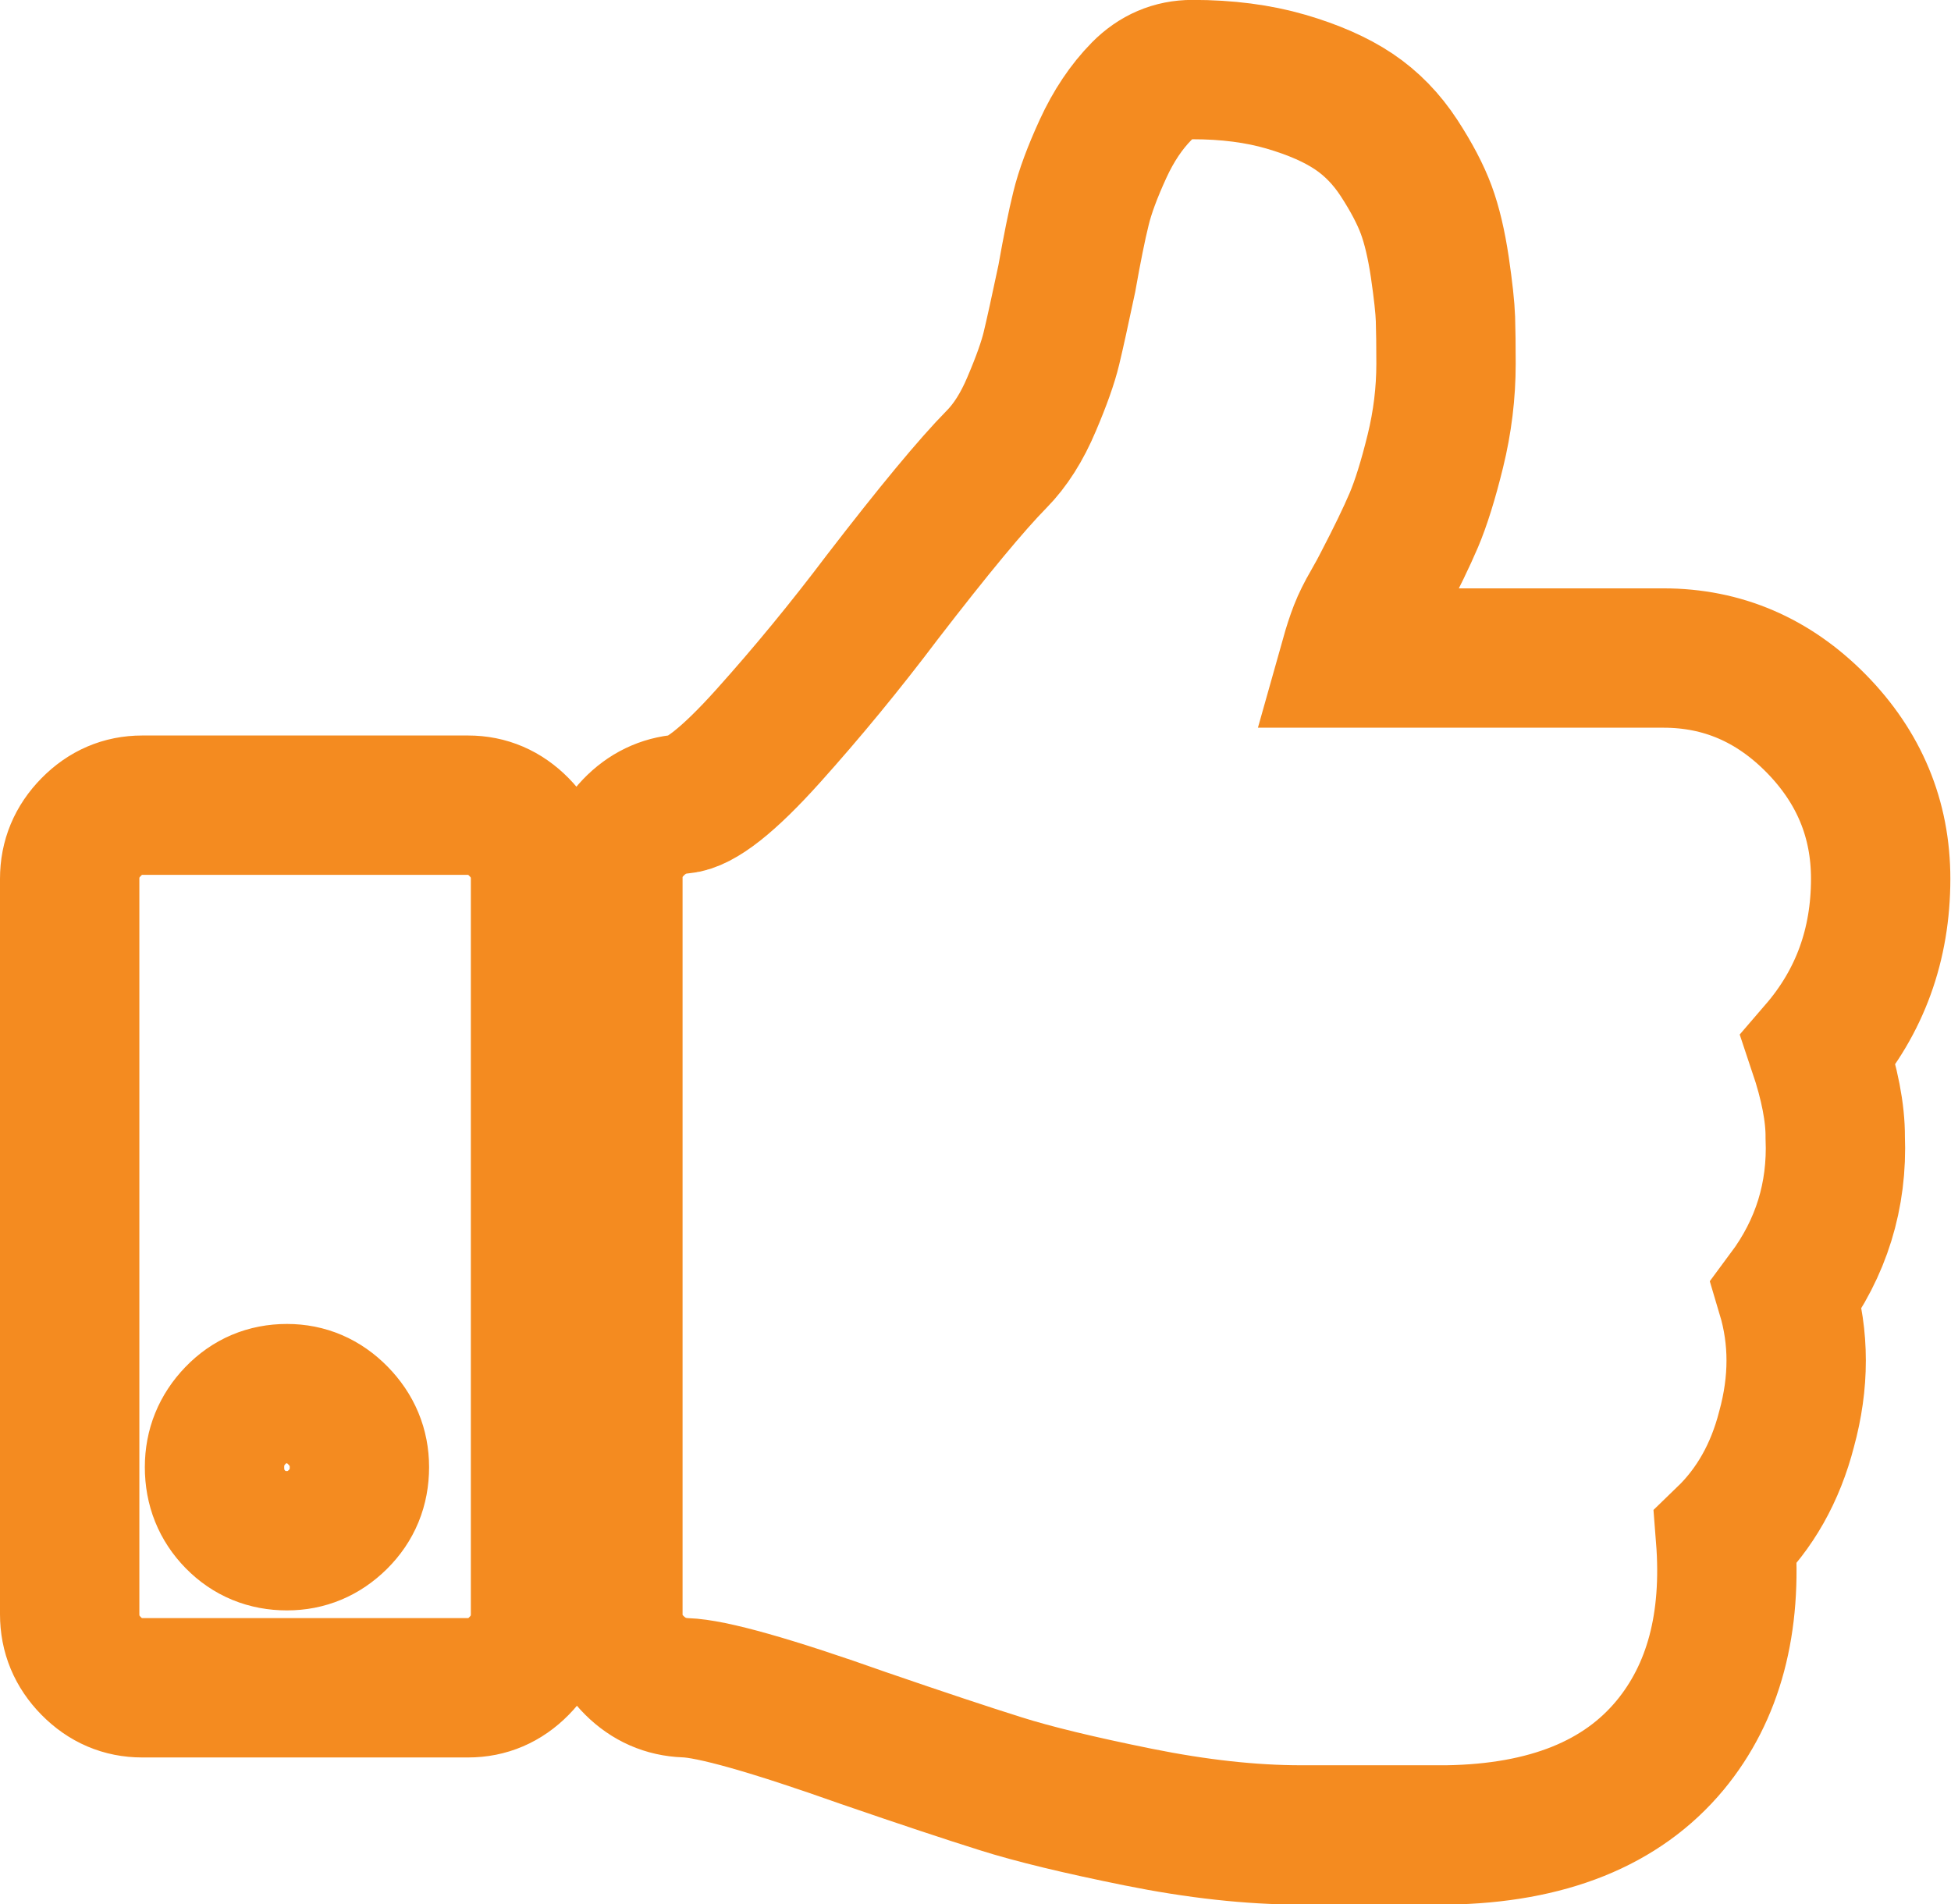 <?xml version="1.0" encoding="utf-8"?>
<!-- Generator: Adobe Illustrator 15.0.0, SVG Export Plug-In  -->
<!DOCTYPE svg PUBLIC "-//W3C//DTD SVG 1.1//EN" "http://www.w3.org/Graphics/SVG/1.1/DTD/svg11.dtd">
<svg version="1.1"
	 xmlns="http://www.w3.org/2000/svg" xmlns:xlink="http://www.w3.org/1999/xlink" xmlns:a="http://ns.adobe.com/AdobeSVGViewerExtensions/3.0/"
	 x="0px" y="0px" width="42px" height="41px" viewBox="0 0 42 41" enable-background="new 0 0 42 41" xml:space="preserve">
<defs>
</defs>
<g>
	<g>
		<path fill="none" stroke="#F48B20" stroke-width="3" stroke-miterlimit="10" d="M39.145,22.605
			c0.895-1.039,1.341-2.268,1.341-3.687c0-1.287-0.464-2.4-1.388-3.341c-0.926-0.94-2.022-1.41-3.289-1.41H29.06
			c0.065-0.231,0.13-0.43,0.194-0.594c0.064-0.165,0.154-0.347,0.269-0.544c0.113-0.198,0.194-0.347,0.243-0.446
			c0.292-0.561,0.516-1.023,0.67-1.385c0.154-0.363,0.309-0.858,0.463-1.485c0.154-0.626,0.23-1.253,0.23-1.88
			c0-0.396-0.004-0.718-0.012-0.965s-0.049-0.619-0.121-1.114c-0.074-0.495-0.171-0.907-0.293-1.237
			c-0.122-0.33-0.316-0.701-0.584-1.113c-0.269-0.413-0.594-0.747-0.976-1.003s-0.869-0.47-1.462-0.643
			c-0.594-0.173-1.263-0.26-2.011-0.26c-0.422,0-0.787,0.156-1.097,0.47c-0.324,0.33-0.601,0.742-0.828,1.237
			s-0.387,0.923-0.475,1.287c-0.09,0.363-0.191,0.866-0.305,1.509c-0.147,0.693-0.256,1.191-0.33,1.497
			c-0.073,0.305-0.215,0.705-0.426,1.2C22,9.195,21.748,9.59,21.455,9.887c-0.536,0.544-1.356,1.534-2.461,2.969
			c-0.796,1.056-1.616,2.053-2.461,2.994s-1.462,1.427-1.852,1.46c-0.406,0.033-0.755,0.202-1.048,0.507
			c-0.292,0.306-0.439,0.664-0.439,1.076v15.86c0,0.429,0.155,0.796,0.463,1.101c0.308,0.306,0.674,0.466,1.096,0.482
			c0.568,0.017,1.852,0.38,3.85,1.089c1.25,0.43,2.229,0.755,2.936,0.977c0.706,0.224,1.694,0.462,2.96,0.718
			c1.268,0.256,2.437,0.385,3.508,0.385h0.415h1.852h0.878c2.16-0.033,3.76-0.677,4.8-1.93c0.942-1.139,1.339-2.632,1.194-4.479
			c0.633-0.611,1.072-1.386,1.314-2.326c0.276-1.006,0.276-1.971,0-2.895c0.748-1.006,1.098-2.136,1.048-3.39
			C39.511,23.958,39.389,23.332,39.145,22.605z M10.077,17.335H3.06c-0.423,0-0.788,0.157-1.097,0.471S1.5,18.49,1.5,18.919v15.835
			c0,0.43,0.154,0.801,0.463,1.114c0.309,0.313,0.674,0.469,1.097,0.469h7.017c0.422,0,0.788-0.156,1.096-0.469
			c0.309-0.313,0.463-0.685,0.463-1.114V18.919c0-0.429-0.154-0.8-0.463-1.113C10.864,17.492,10.499,17.335,10.077,17.335z
			 M7.274,32.713c-0.309,0.306-0.674,0.458-1.096,0.458c-0.438,0-0.809-0.152-1.109-0.458s-0.451-0.681-0.451-1.126
			c0-0.429,0.15-0.8,0.451-1.113s0.67-0.47,1.109-0.47c0.422,0,0.788,0.156,1.096,0.47s0.463,0.685,0.463,1.113
			C7.737,32.032,7.583,32.407,7.274,32.713z"/>
	</g>
</g>
</svg>
